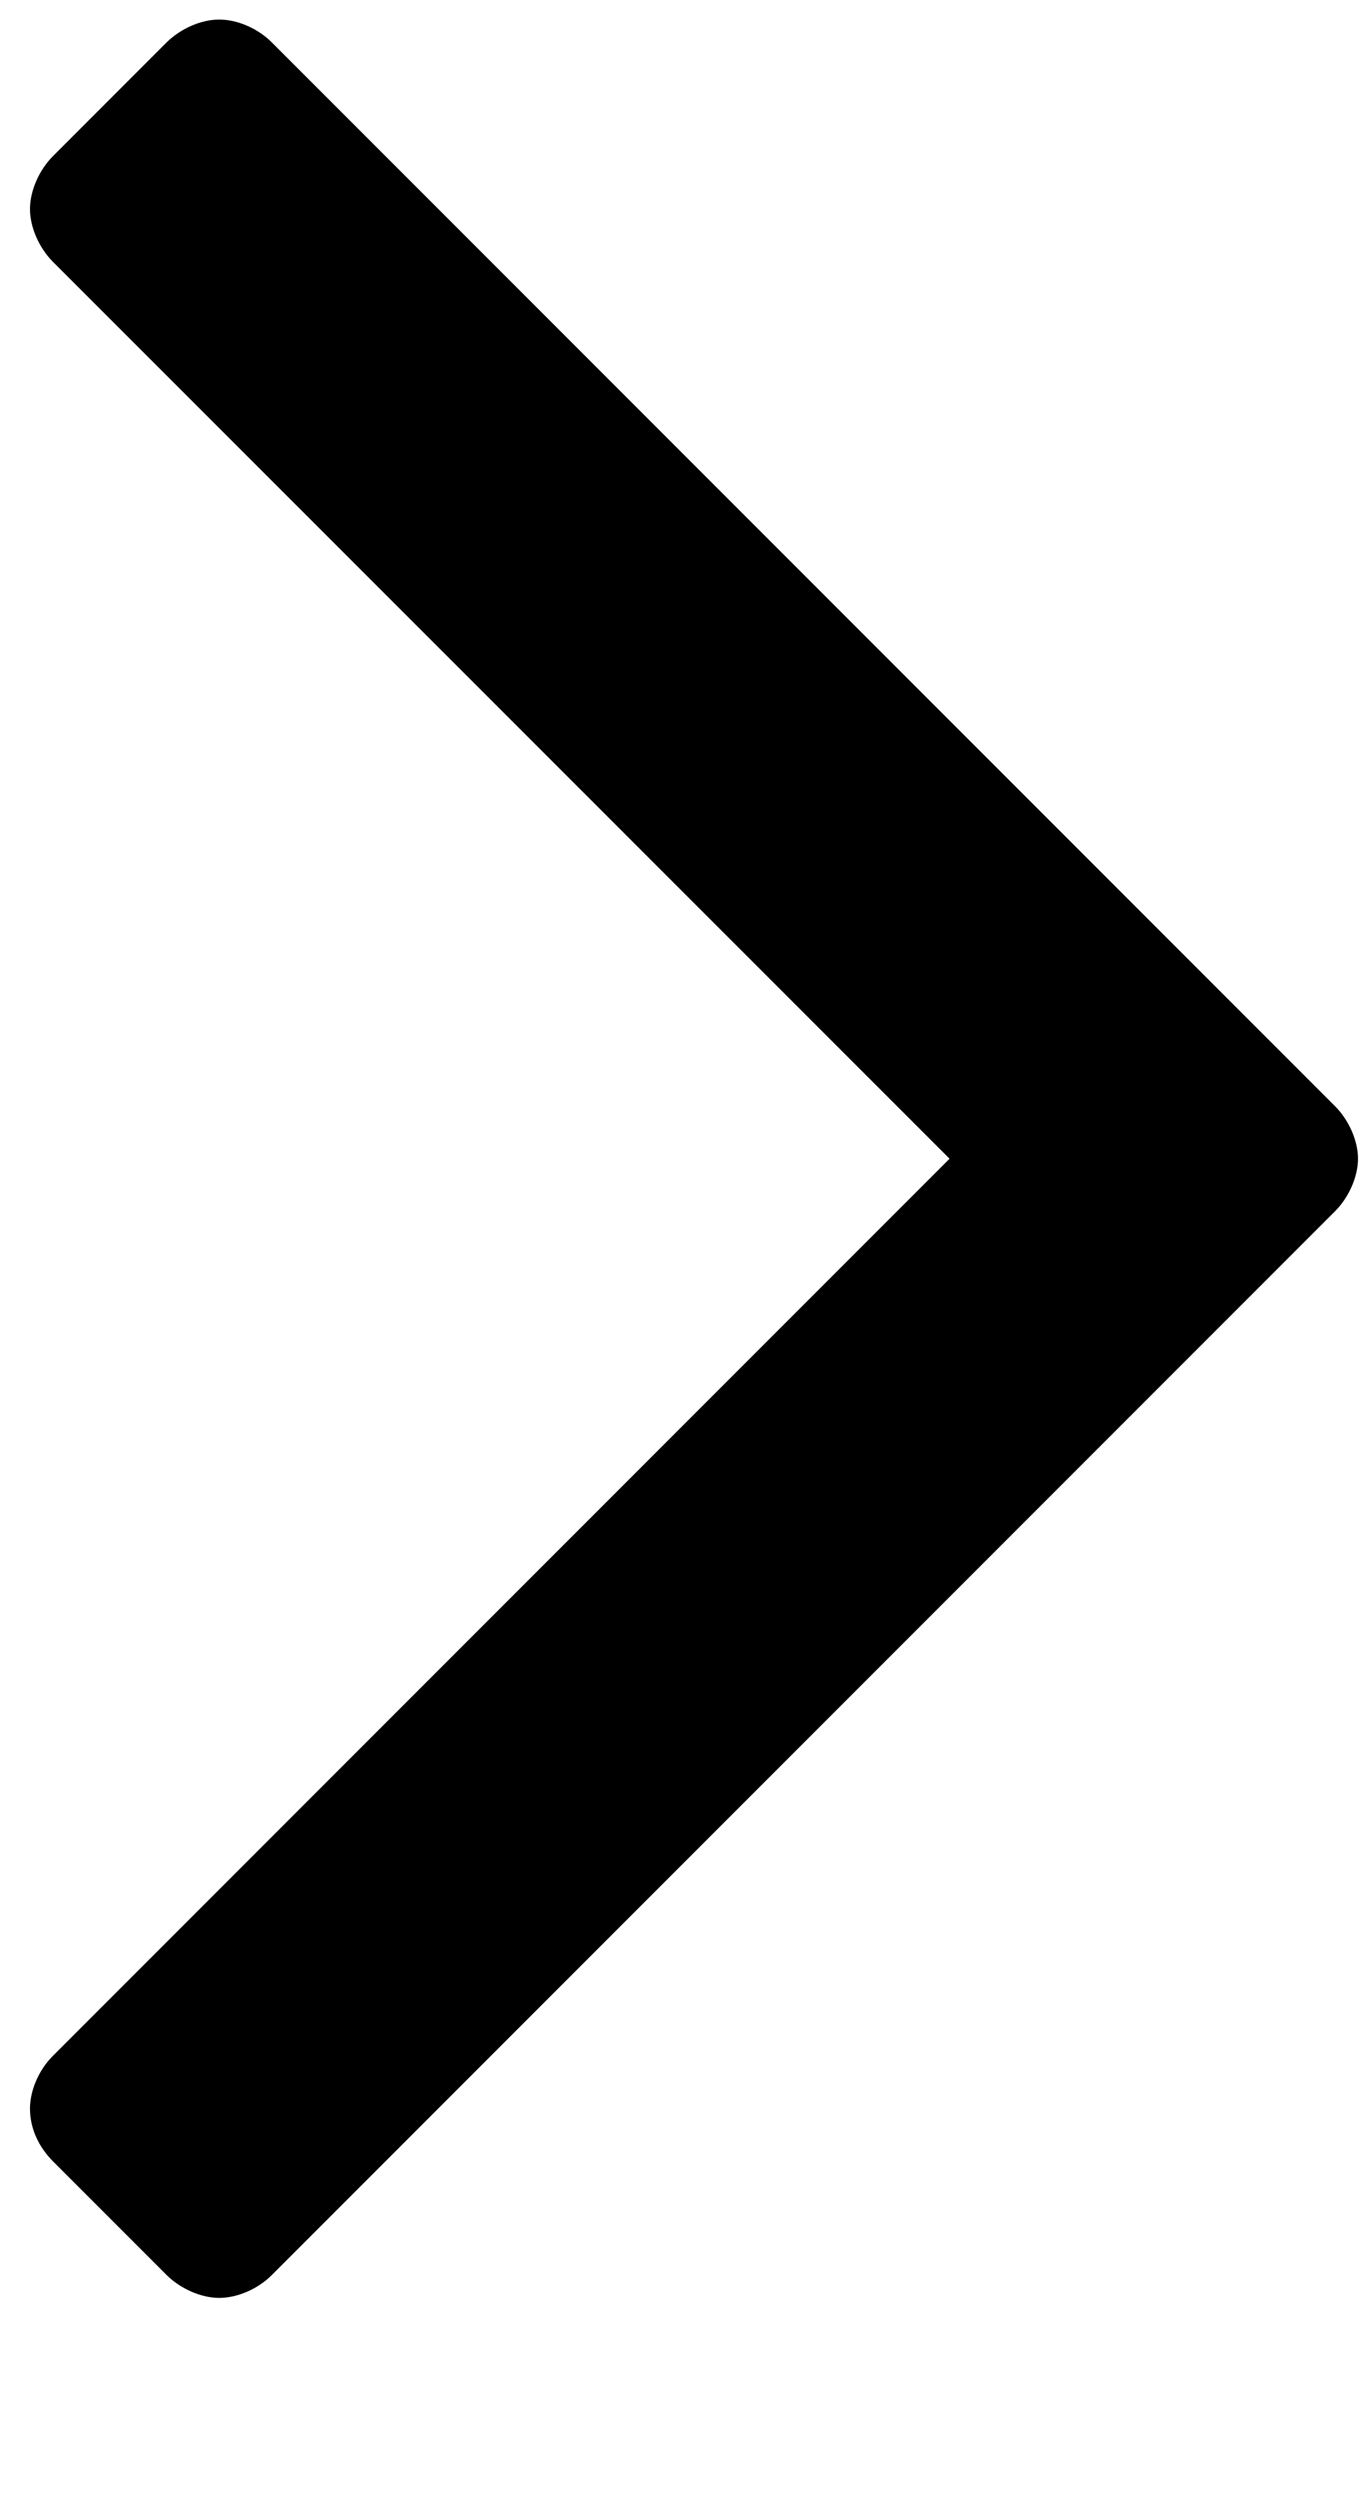 <svg width="6" height="11" viewBox="0 0 6 11" fill="none" xmlns="http://www.w3.org/2000/svg">
<path d="M0.965 0.086C0.885 0.086 0.795 0.126 0.734 0.186L0.232 0.688C0.172 0.749 0.132 0.839 0.132 0.92C0.132 1 0.172 1.09 0.232 1.151L4.18 5.098L0.232 9.046C0.172 9.106 0.132 9.196 0.132 9.277C0.132 9.367 0.172 9.447 0.232 9.508L0.734 10.01C0.795 10.07 0.885 10.11 0.965 10.11C1.046 10.11 1.136 10.07 1.196 10.01L5.877 5.329C5.937 5.269 5.978 5.178 5.978 5.098C5.978 5.018 5.937 4.927 5.877 4.867L1.196 0.186C1.136 0.126 1.046 0.086 0.965 0.086Z" fill="black"/>
</svg>
